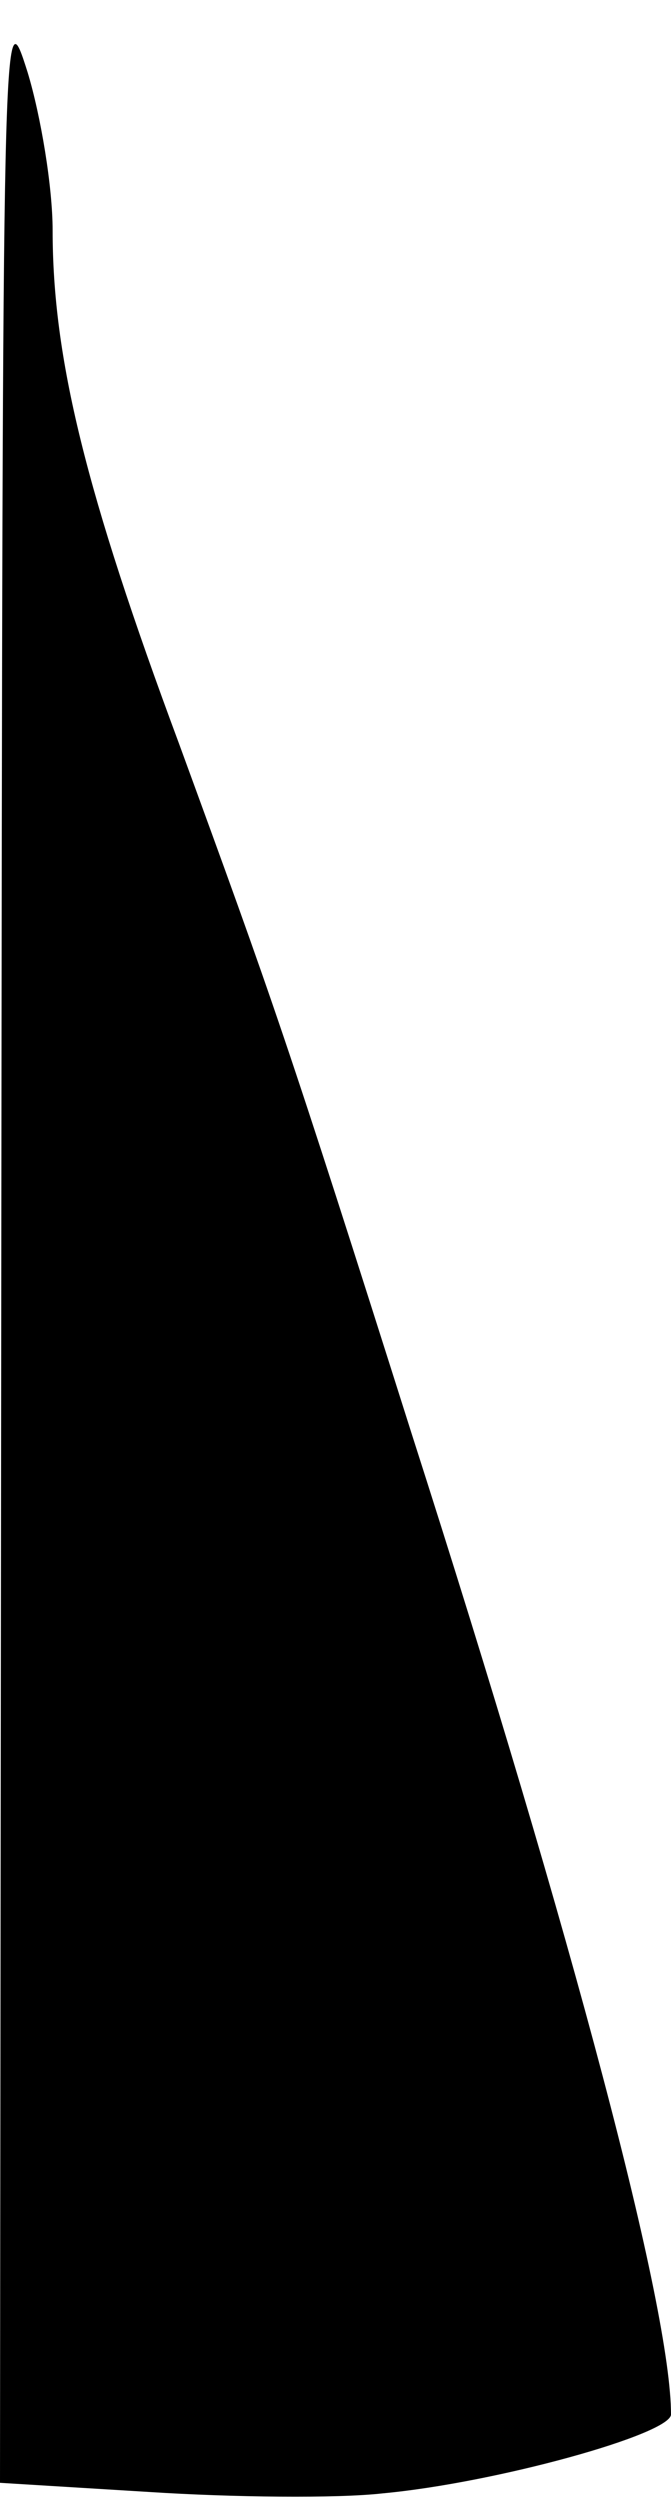 <?xml version="1.0" standalone="no"?>
<!DOCTYPE svg PUBLIC "-//W3C//DTD SVG 20010904//EN"
 "http://www.w3.org/TR/2001/REC-SVG-20010904/DTD/svg10.dtd">
<svg version="1.0" xmlns="http://www.w3.org/2000/svg"
 width="51pt" height="190pt" viewBox="0 0 51 190"
 preserveAspectRatio="xMidYMid meet">
<g transform="translate(0,190) scale(0.1,-0.1)"
fill="#000000" stroke="none">
<path fill="#000000" stroke="none" d="M1 959 l-1 -946 114 -7 c62 -4 142 -5
177 -1 86 8 219 45 219 60 0 80 -73 358 -197 745 -95 300 -105 328 -177 525
-71 191 -96 293 -96 390 0 33 -9 87 -19 120 -19 60 -19 58 -20 -886z"/>
</g>
</svg>
